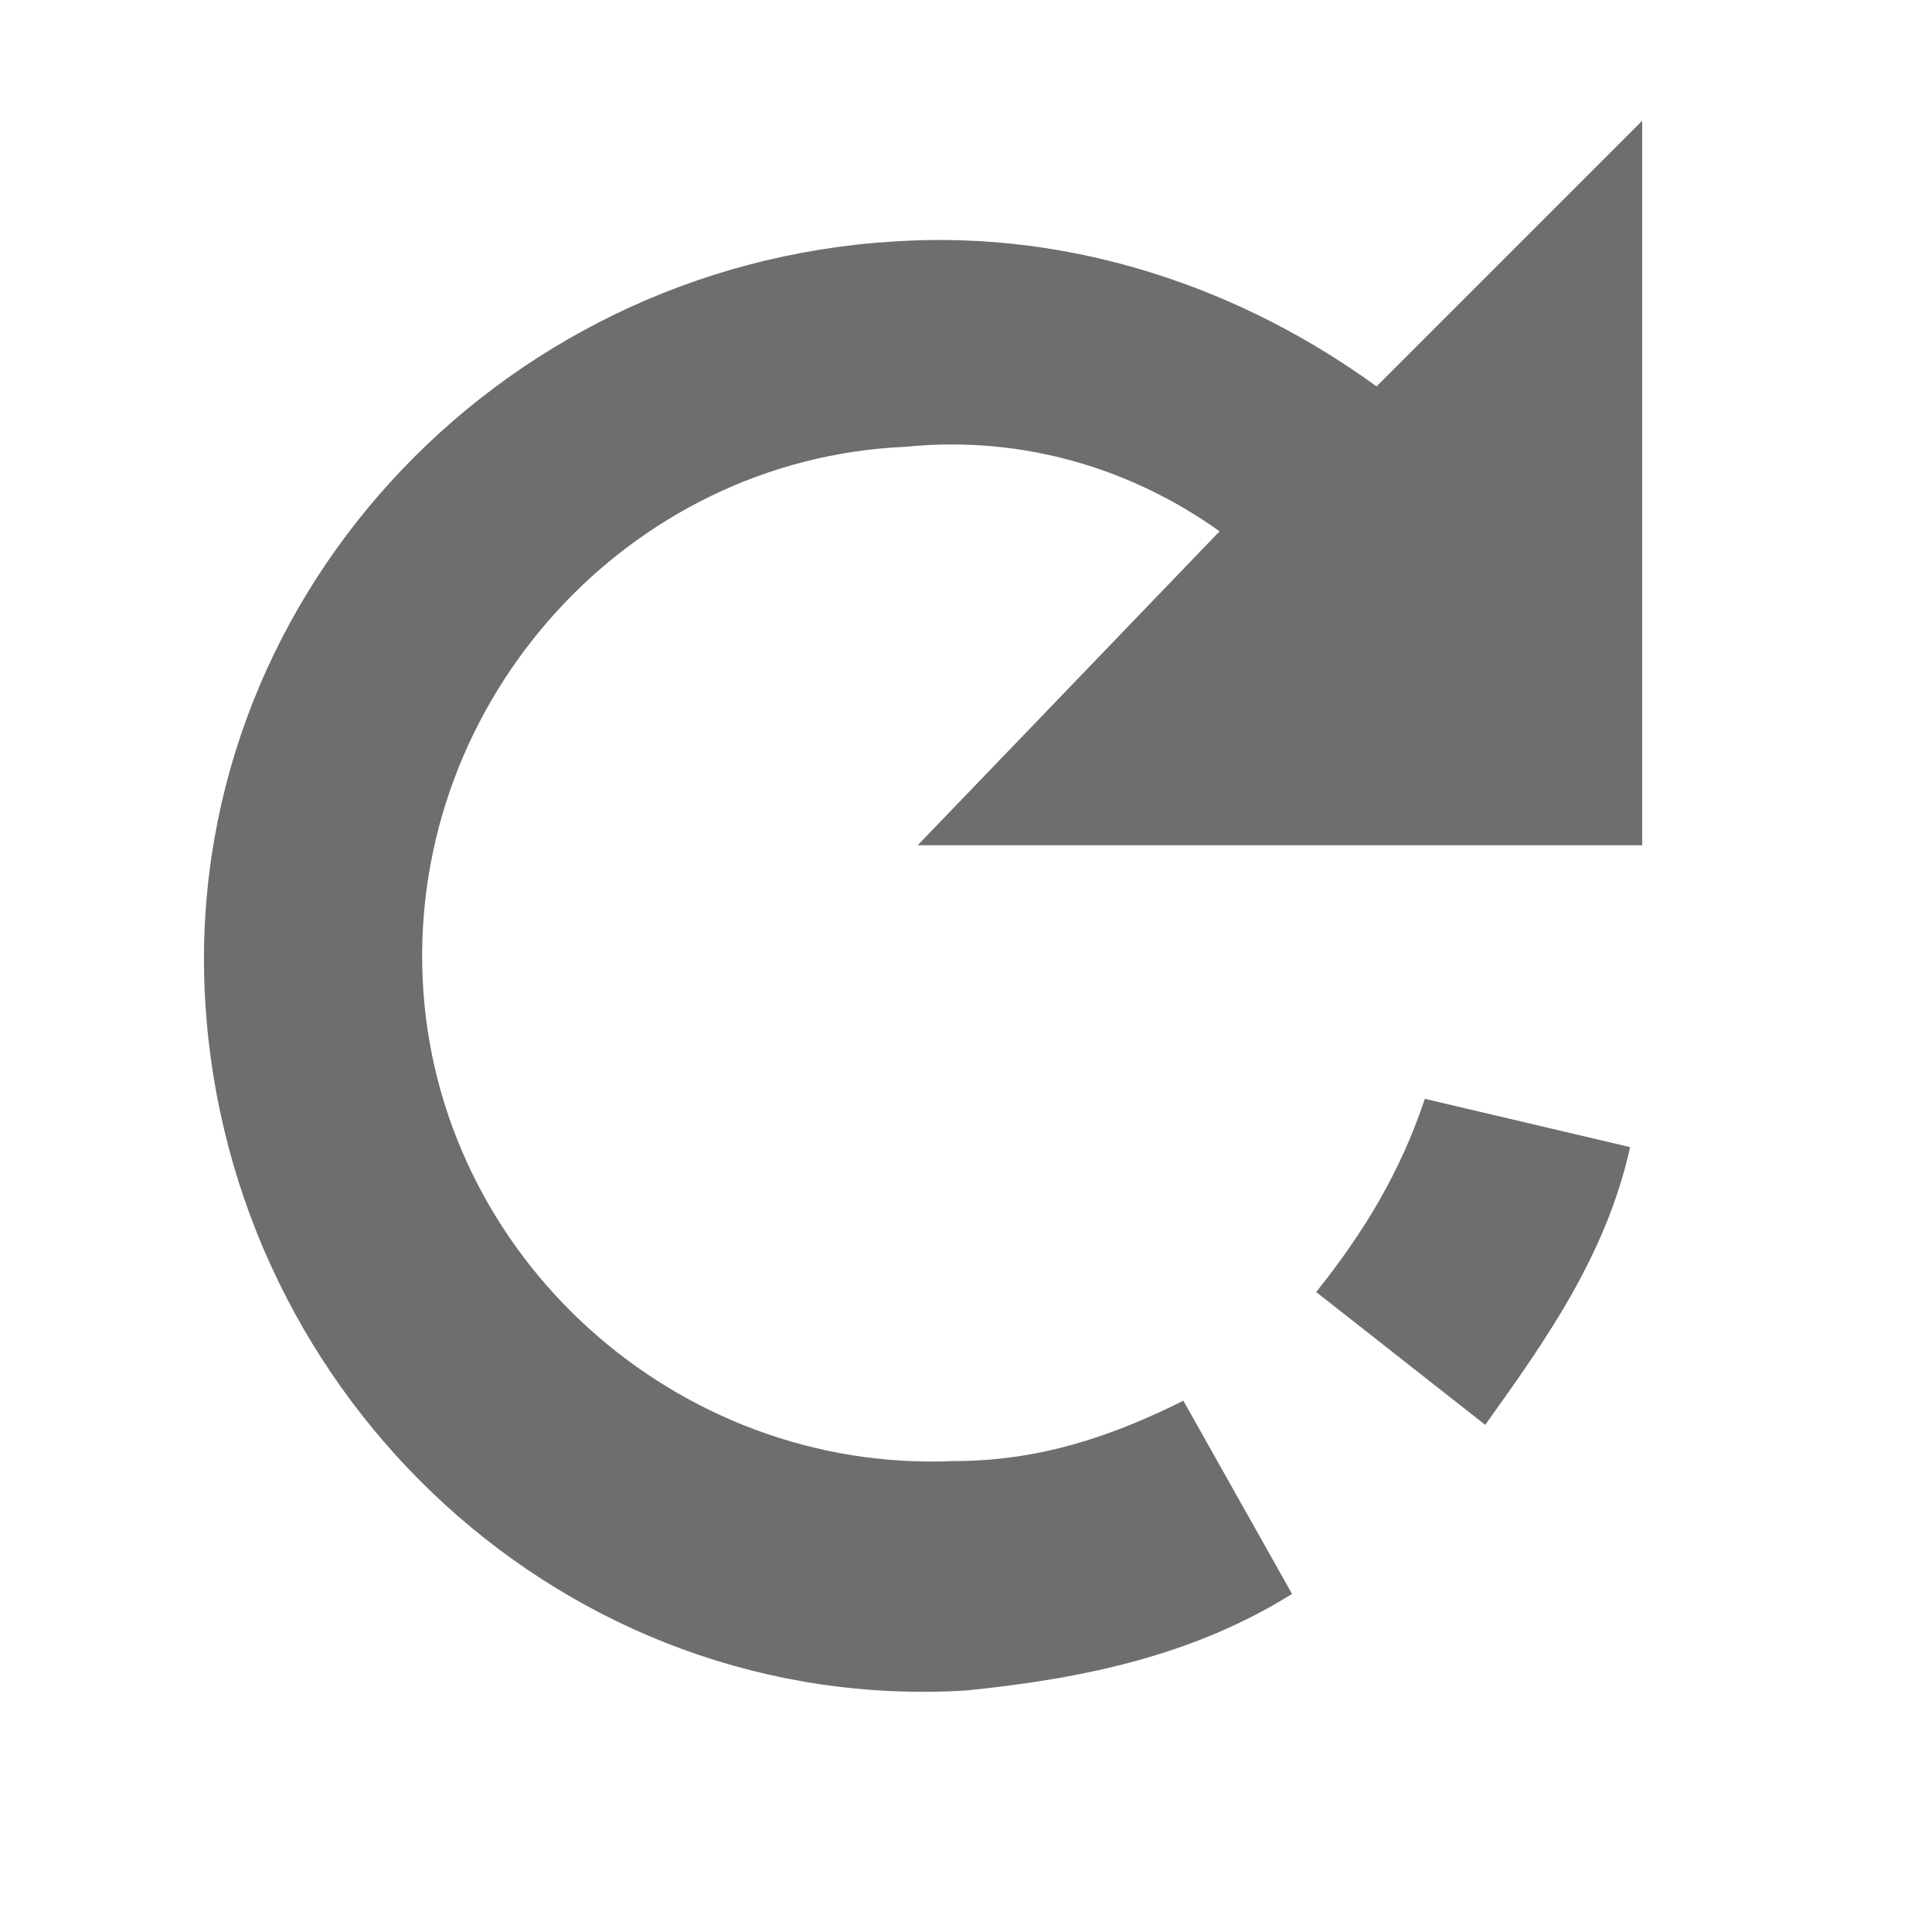 <svg xmlns="http://www.w3.org/2000/svg" width="16" height="16" viewBox="0 0 16 16">
	<path fill="#6E6E6E" d="M10.9,10.7l1.4,1.1c0.5-0.7,1-1.4,1.2-2.3l-1.7-0.4C11.6,9.7,11.3,10.2,10.9,10.7z"/>
	<path fill="#6E6E6E" d="M11.4,3.2c-1.1-0.8-2.5-1.3-4-1.2C4.1,2.2,1.5,5,1.7,8.3c0.2,3.3,3,5.9,6.3,5.7c1-0.1,1.9-0.3,2.7-0.8
		l-0.9-1.6c-0.6,0.3-1.2,0.5-1.9,0.5c-2.3,0.1-4.3-1.7-4.4-4c-0.1-2.3,1.7-4.3,4-4.4c1-0.1,1.9,0.2,2.6,0.7L7.6,7h6V1L11.4,3.2z"/>
</svg>
